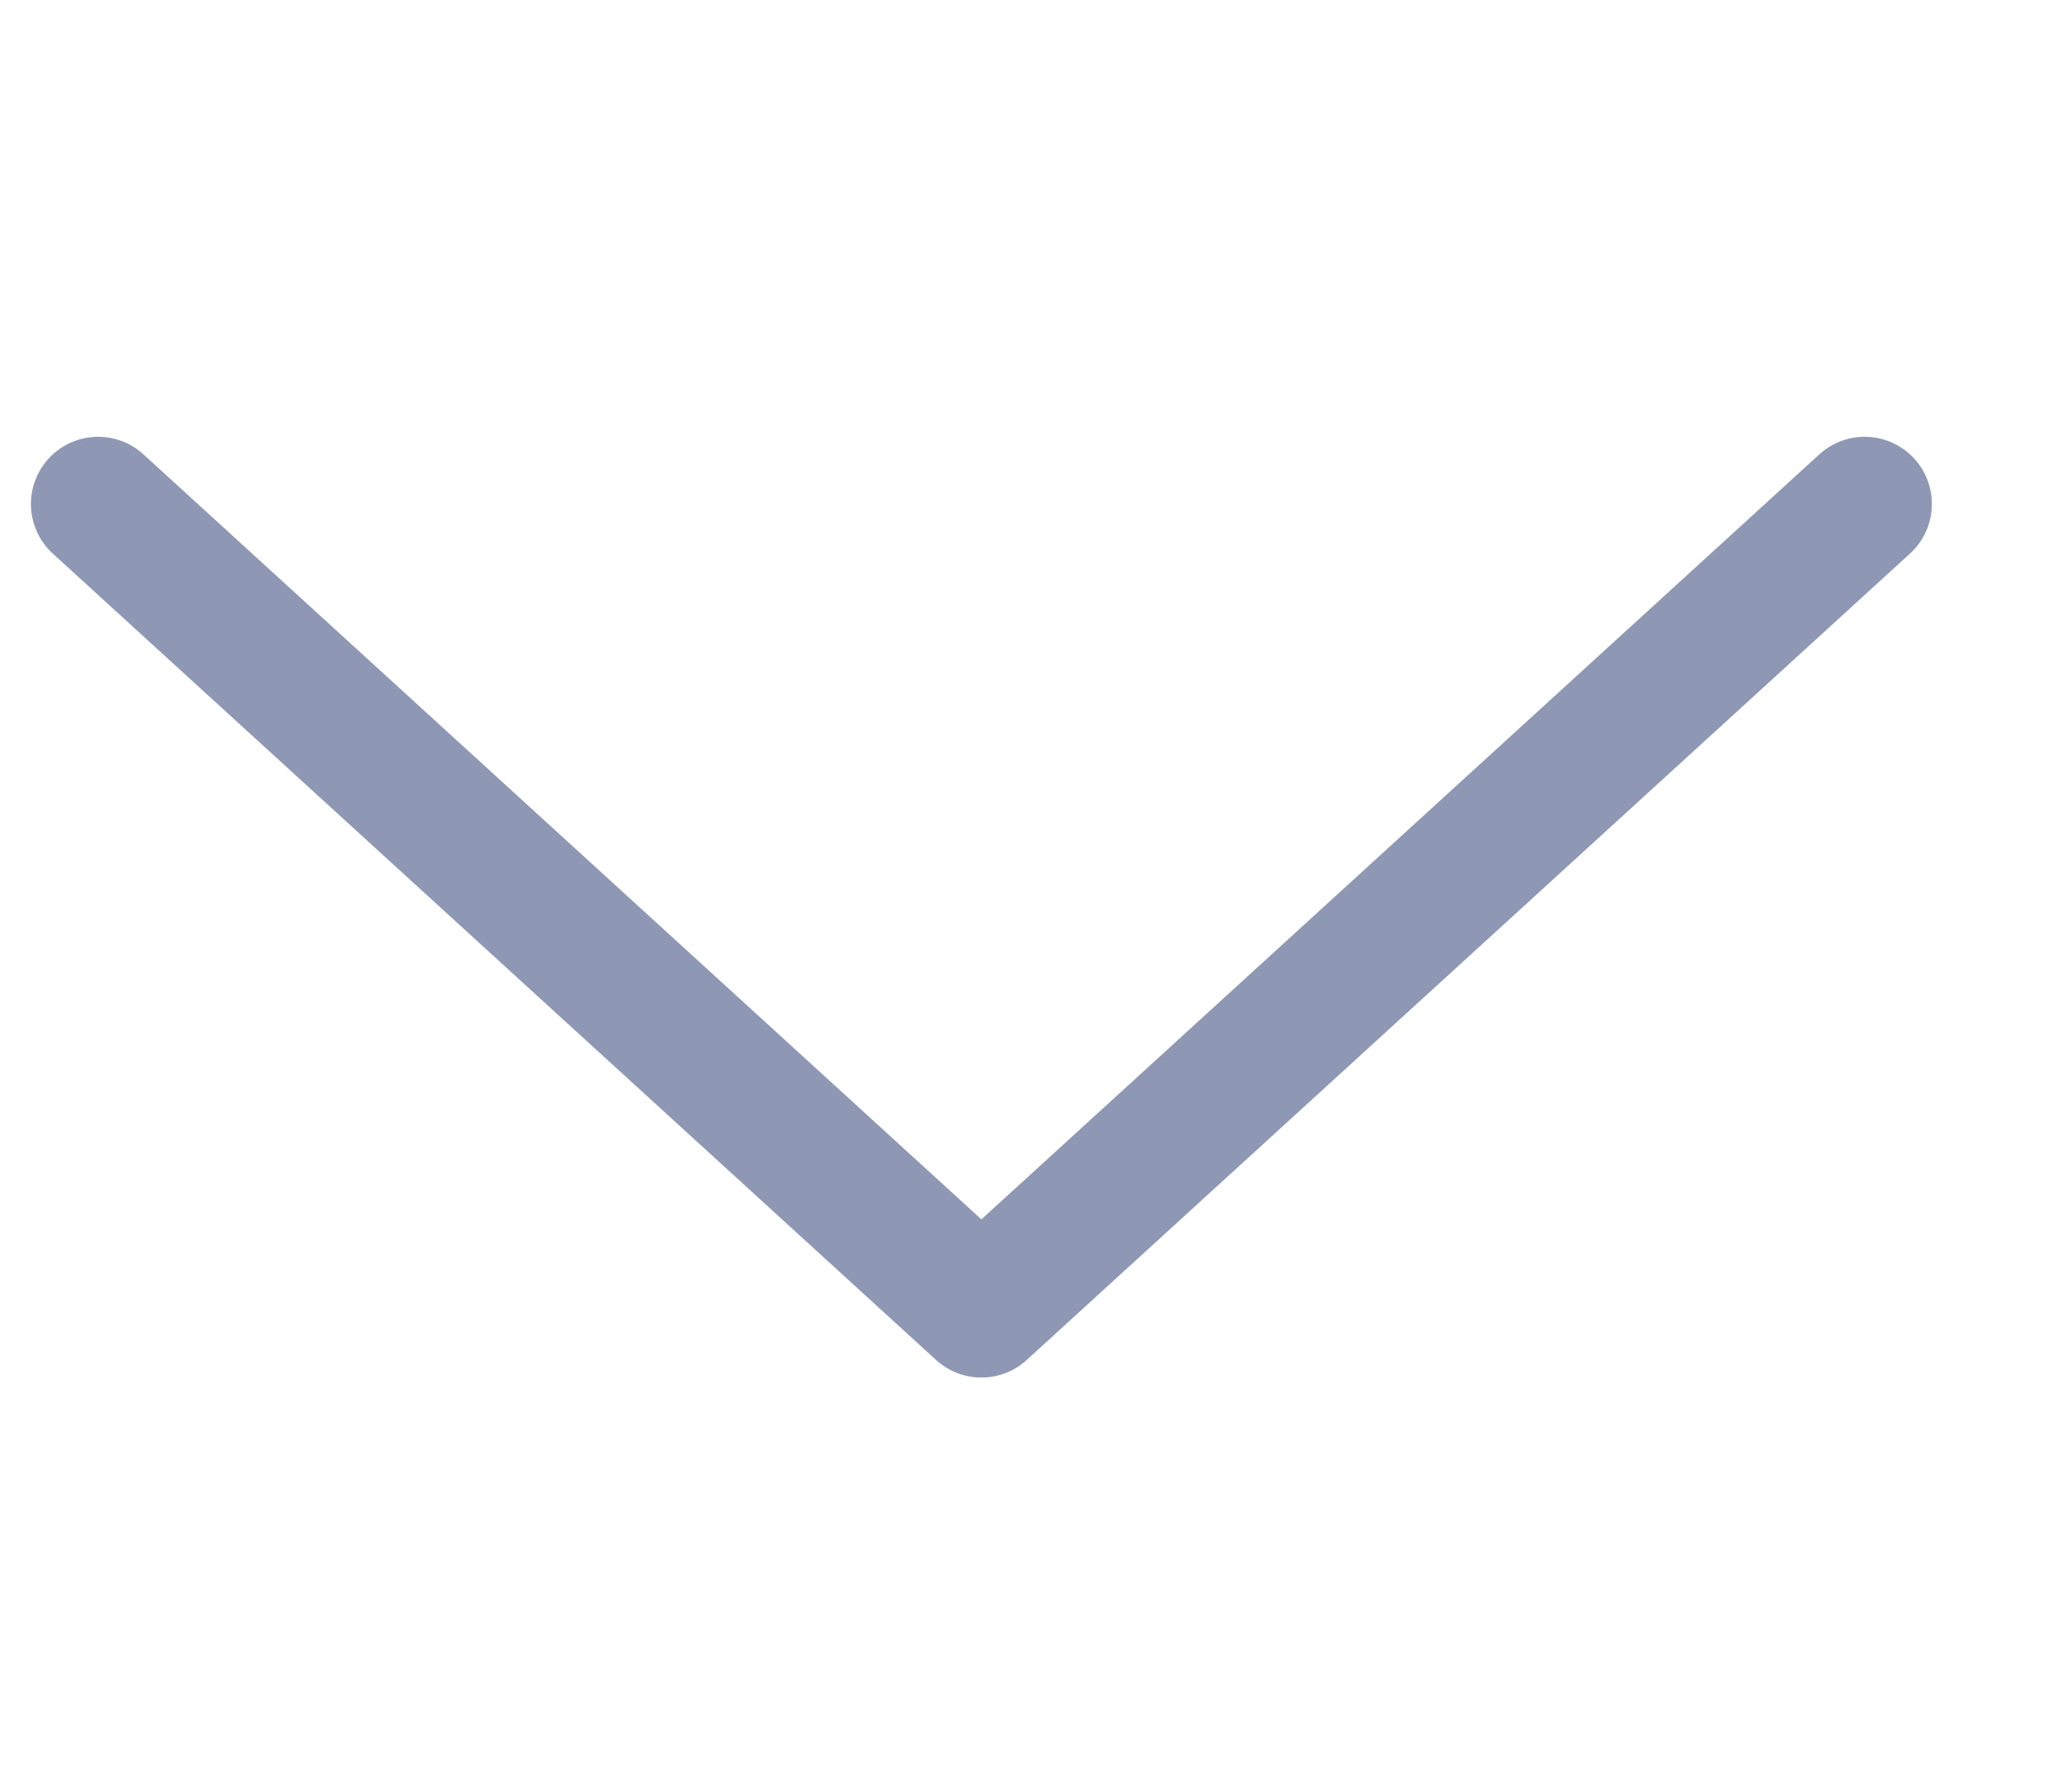<svg width="23" height="20" viewBox="0 0 23 20" fill="none" xmlns="http://www.w3.org/2000/svg">
<path d="M1.095 5.625L10.952 14.625L20.809 5.625" stroke="#8E98B4" stroke-width="1.5" stroke-linecap="round" stroke-linejoin="round"/>
</svg>
